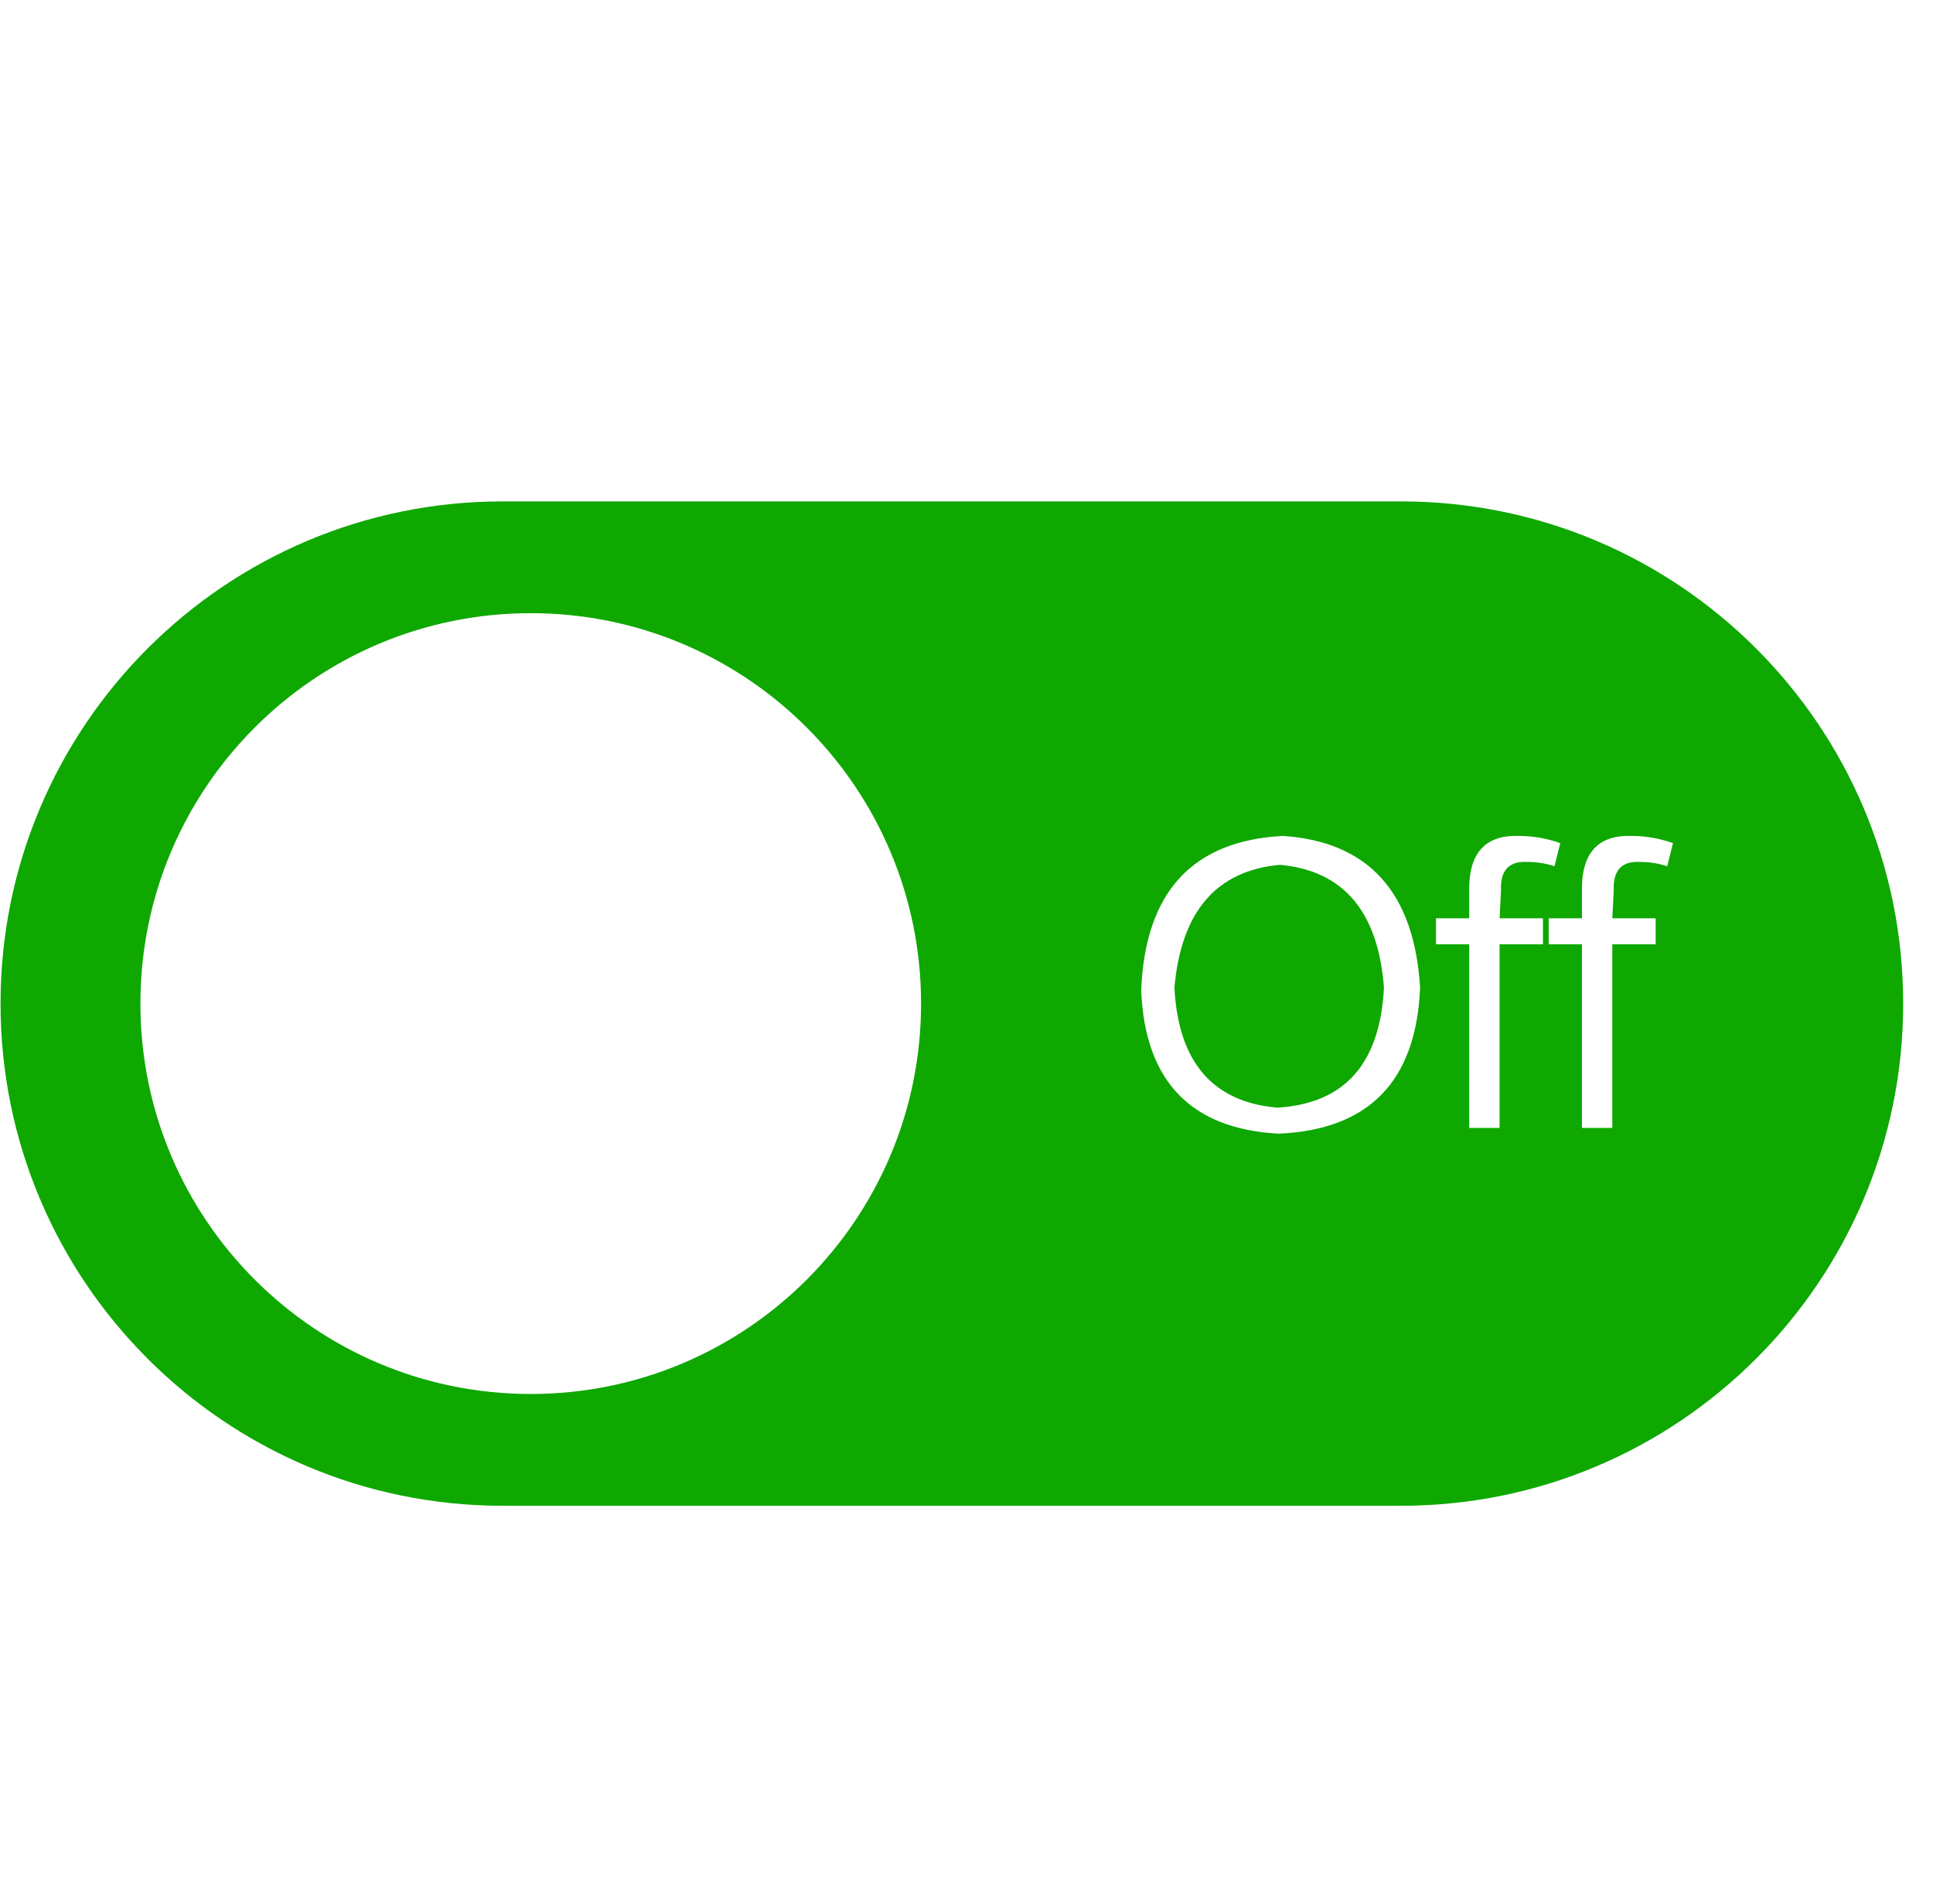 <?xml version="1.0" standalone="no"?><!DOCTYPE svg PUBLIC "-//W3C//DTD SVG 1.1//EN" "http://www.w3.org/Graphics/SVG/1.1/DTD/svg11.dtd"><svg class="icon" width="32px" height="31.51px" viewBox="0 0 1040 1024" version="1.1" xmlns="http://www.w3.org/2000/svg"><path fill="#0ea800" d="M753.823 269.67 270.423 269.67c-149.192 0-270.134 120.943-270.134 270.133 0 149.192 120.943 270.135 270.134 270.135l483.401 0c149.188 0 270.134-120.944 270.134-270.135C1023.957 390.612 903.01 269.67 753.823 269.67zM687.847 609.781c-47.17-2.601-71.8-28.245-73.864-76.975 2.064-52.871 27.473-80.595 76.197-83.195 46.133 3.11 70.754 30.324 73.864 81.64C761.97 581.536 736.562 607.704 687.847 609.781zM830.134 507.926l-23.325 0 0 98.746-16.328 0 0-98.746-17.883 0 0-13.996 17.883 0 0-13.996c-0.519-20.725 8.285-30.832 26.436-30.324 7.775 0 15.282 1.301 22.549 3.888l-3.11 12.44c-4.665-1.555-9.599-2.332-14.772-2.332-9.848-0.509-14.514 4.665-13.996 15.55l-0.778 14.772 23.325 0L830.135 507.926zM897.001 465.94c-4.665-1.555-9.599-2.332-14.772-2.332-9.848-0.509-14.514 4.665-13.996 15.55l-0.778 14.772 23.325 0 0 13.996-23.325 0 0 98.746-16.328 0 0-98.746-17.883 0 0-13.996 17.883 0 0-13.996c-0.519-20.725 8.285-30.832 26.436-30.324 7.775 0 15.282 1.301 22.549 3.888L897.001 465.94zM688.624 465.162c-34.211 3.11-53.14 25.149-56.76 66.089 2.064 39.922 20.474 61.424 55.204 64.535 36.275-2.064 55.463-23.58 57.536-64.535C741.496 490.311 722.835 468.272 688.624 465.162zM285.556 329.798c115.979 0 210.004 94.023 210.004 210.005 0 115.985-94.024 210.007-210.004 210.007-115.985 0-210.009-94.022-210.009-210.007C75.547 423.822 169.571 329.798 285.556 329.798z" /></svg>